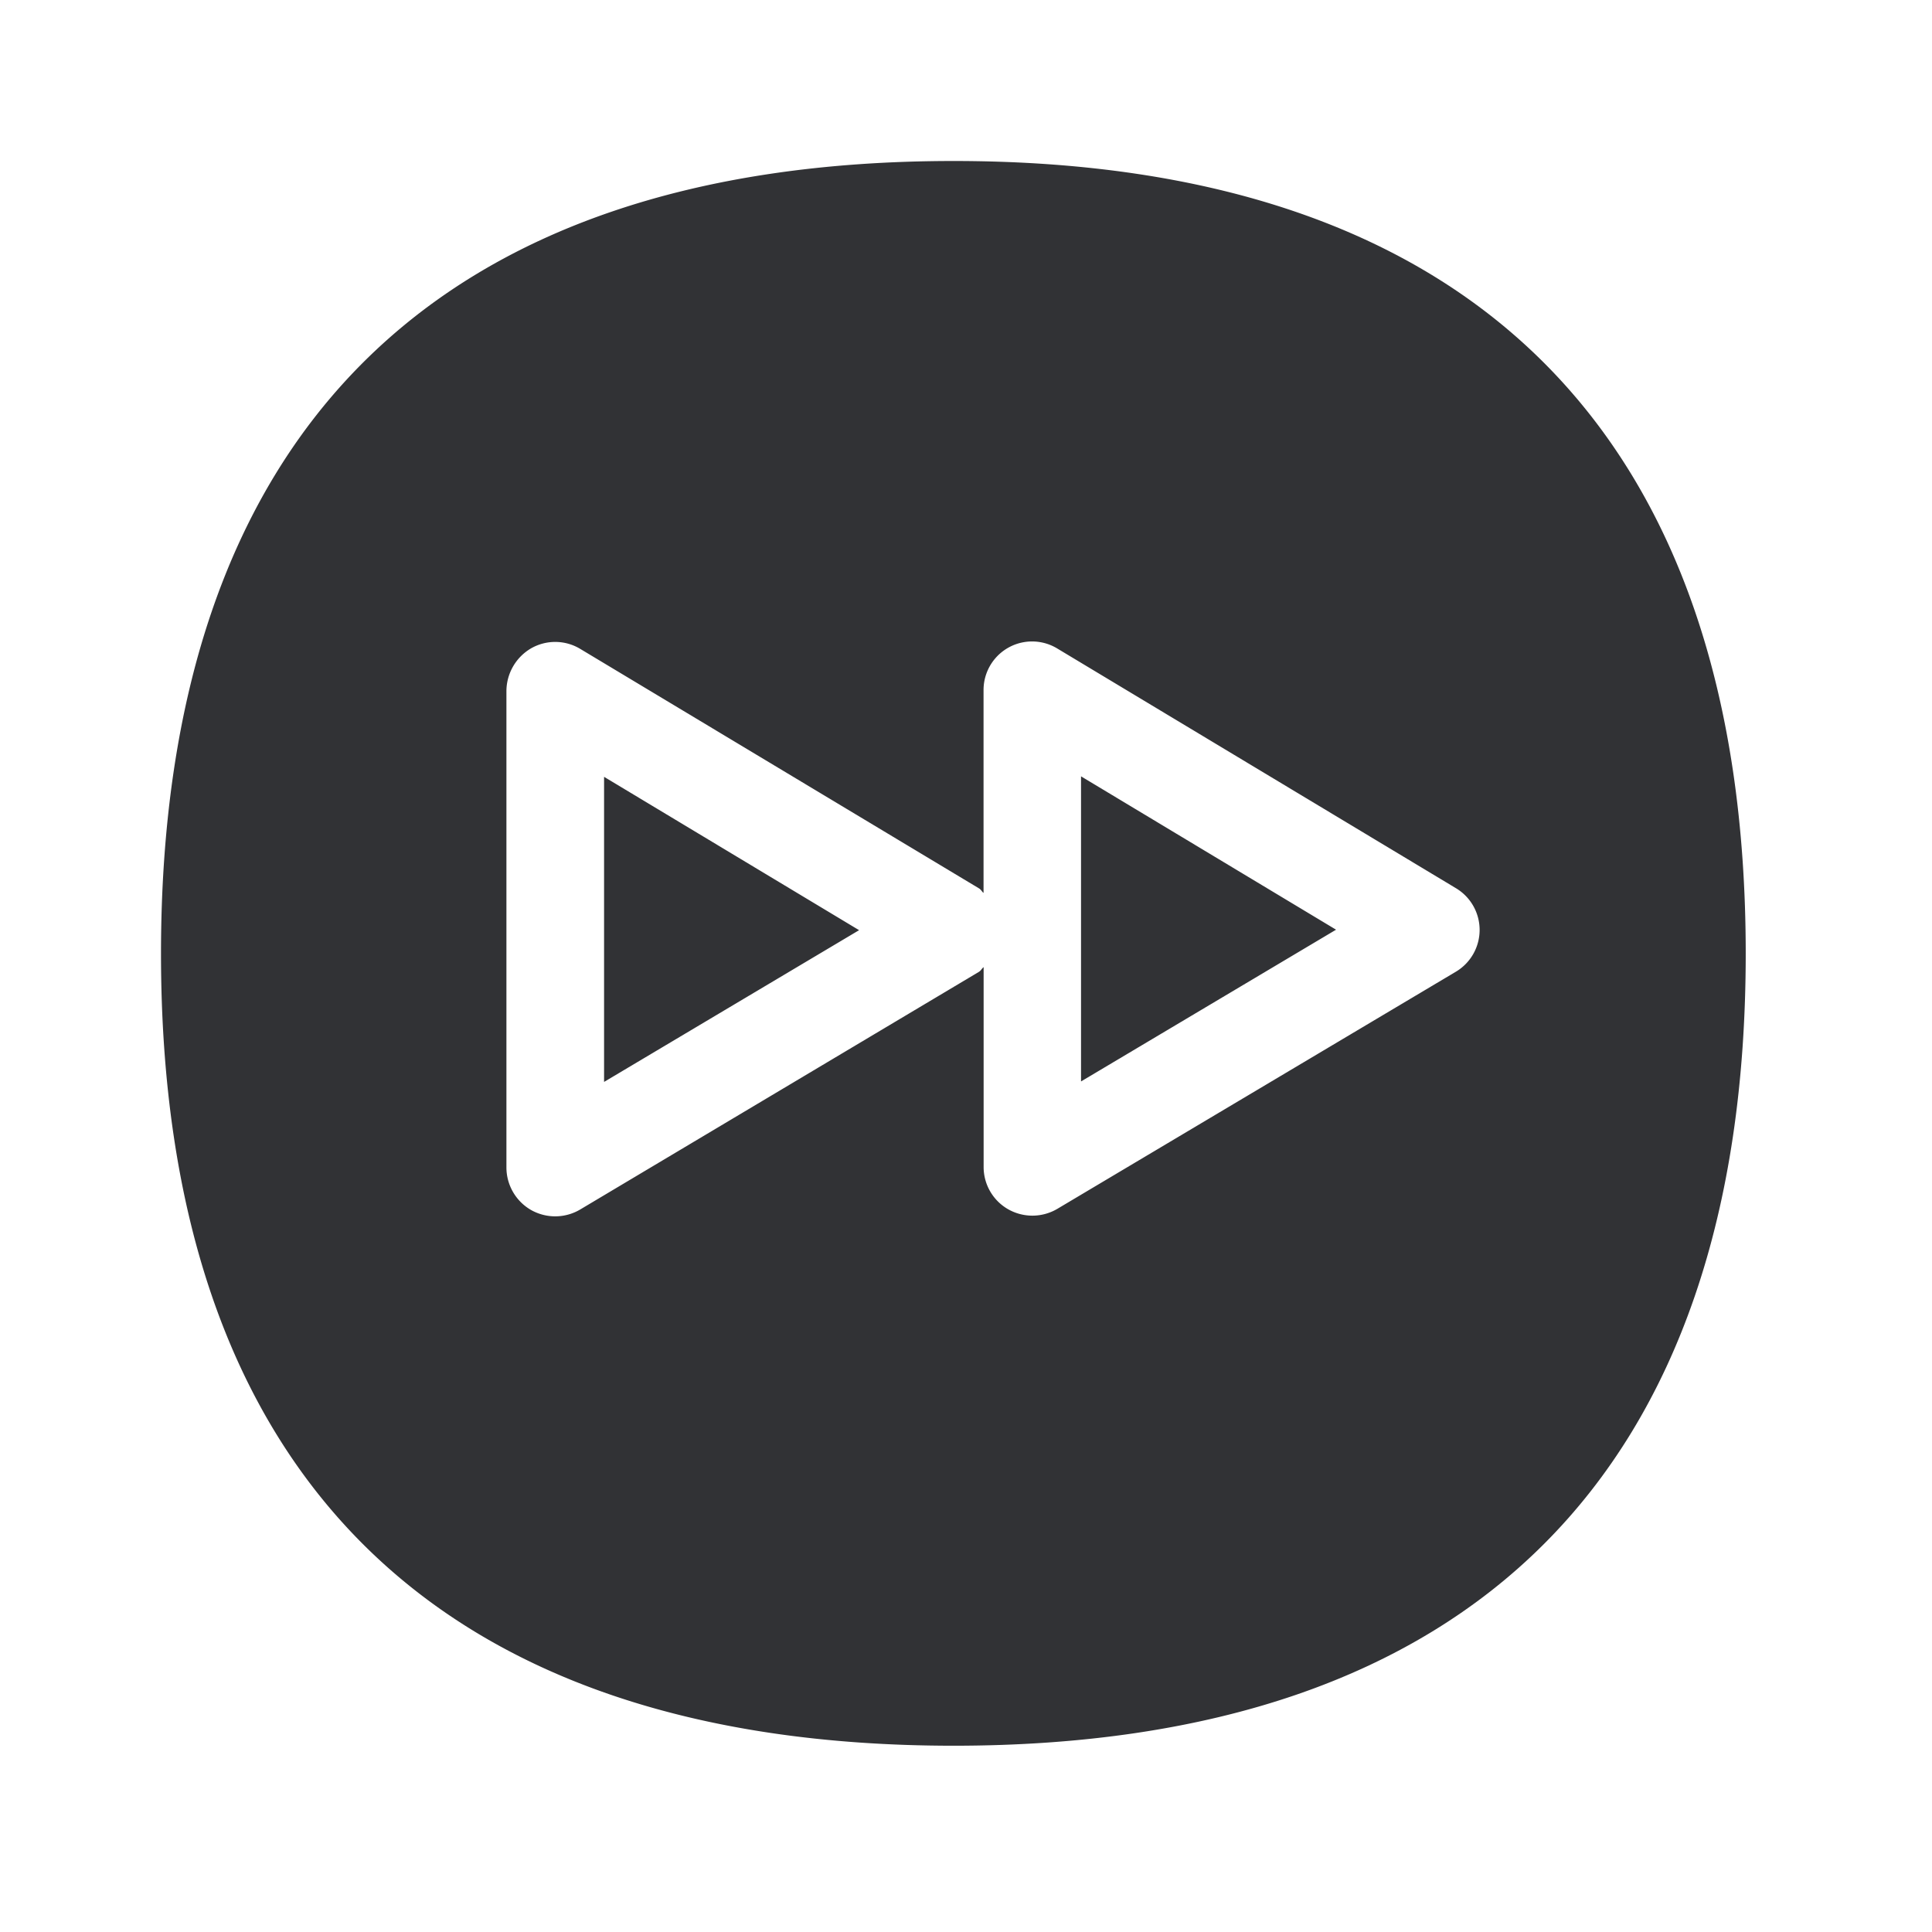 <svg width="24" height="24" fill="none" xmlns="http://www.w3.org/2000/svg"><path d="M2 11.846c0 6.437 3.403 9.84 9.846 9.84 6.437 0 9.84-3.403 9.84-9.84 0-6.443-3.403-9.846-9.84-9.846C5.403 2 2 5.403 2 11.846Zm8.672-.291L7.504 13.44V9.65l3.168 1.905Zm5.925-.006-3.168-1.905v3.79l3.168-1.885ZM7.21 8.062l4.952 2.974c.014.008.023.02.032.03.007.01.014.019.024.026V8.574a.603.603 0 0 1 .916-.518l4.953 2.978a.604.604 0 0 1 0 1.036l-4.953 2.947a.61.61 0 0 1-.61.005.604.604 0 0 1-.305-.526v-2.482c-.01.008-.018.017-.026.027a.117.117 0 0 1-.033.032l-4.953 2.952a.61.61 0 0 1-.61.006.61.61 0 0 1-.306-.527V8.58a.618.618 0 0 1 .308-.527.603.603 0 0 1 .611.009Z" fill="#313235"/></svg>